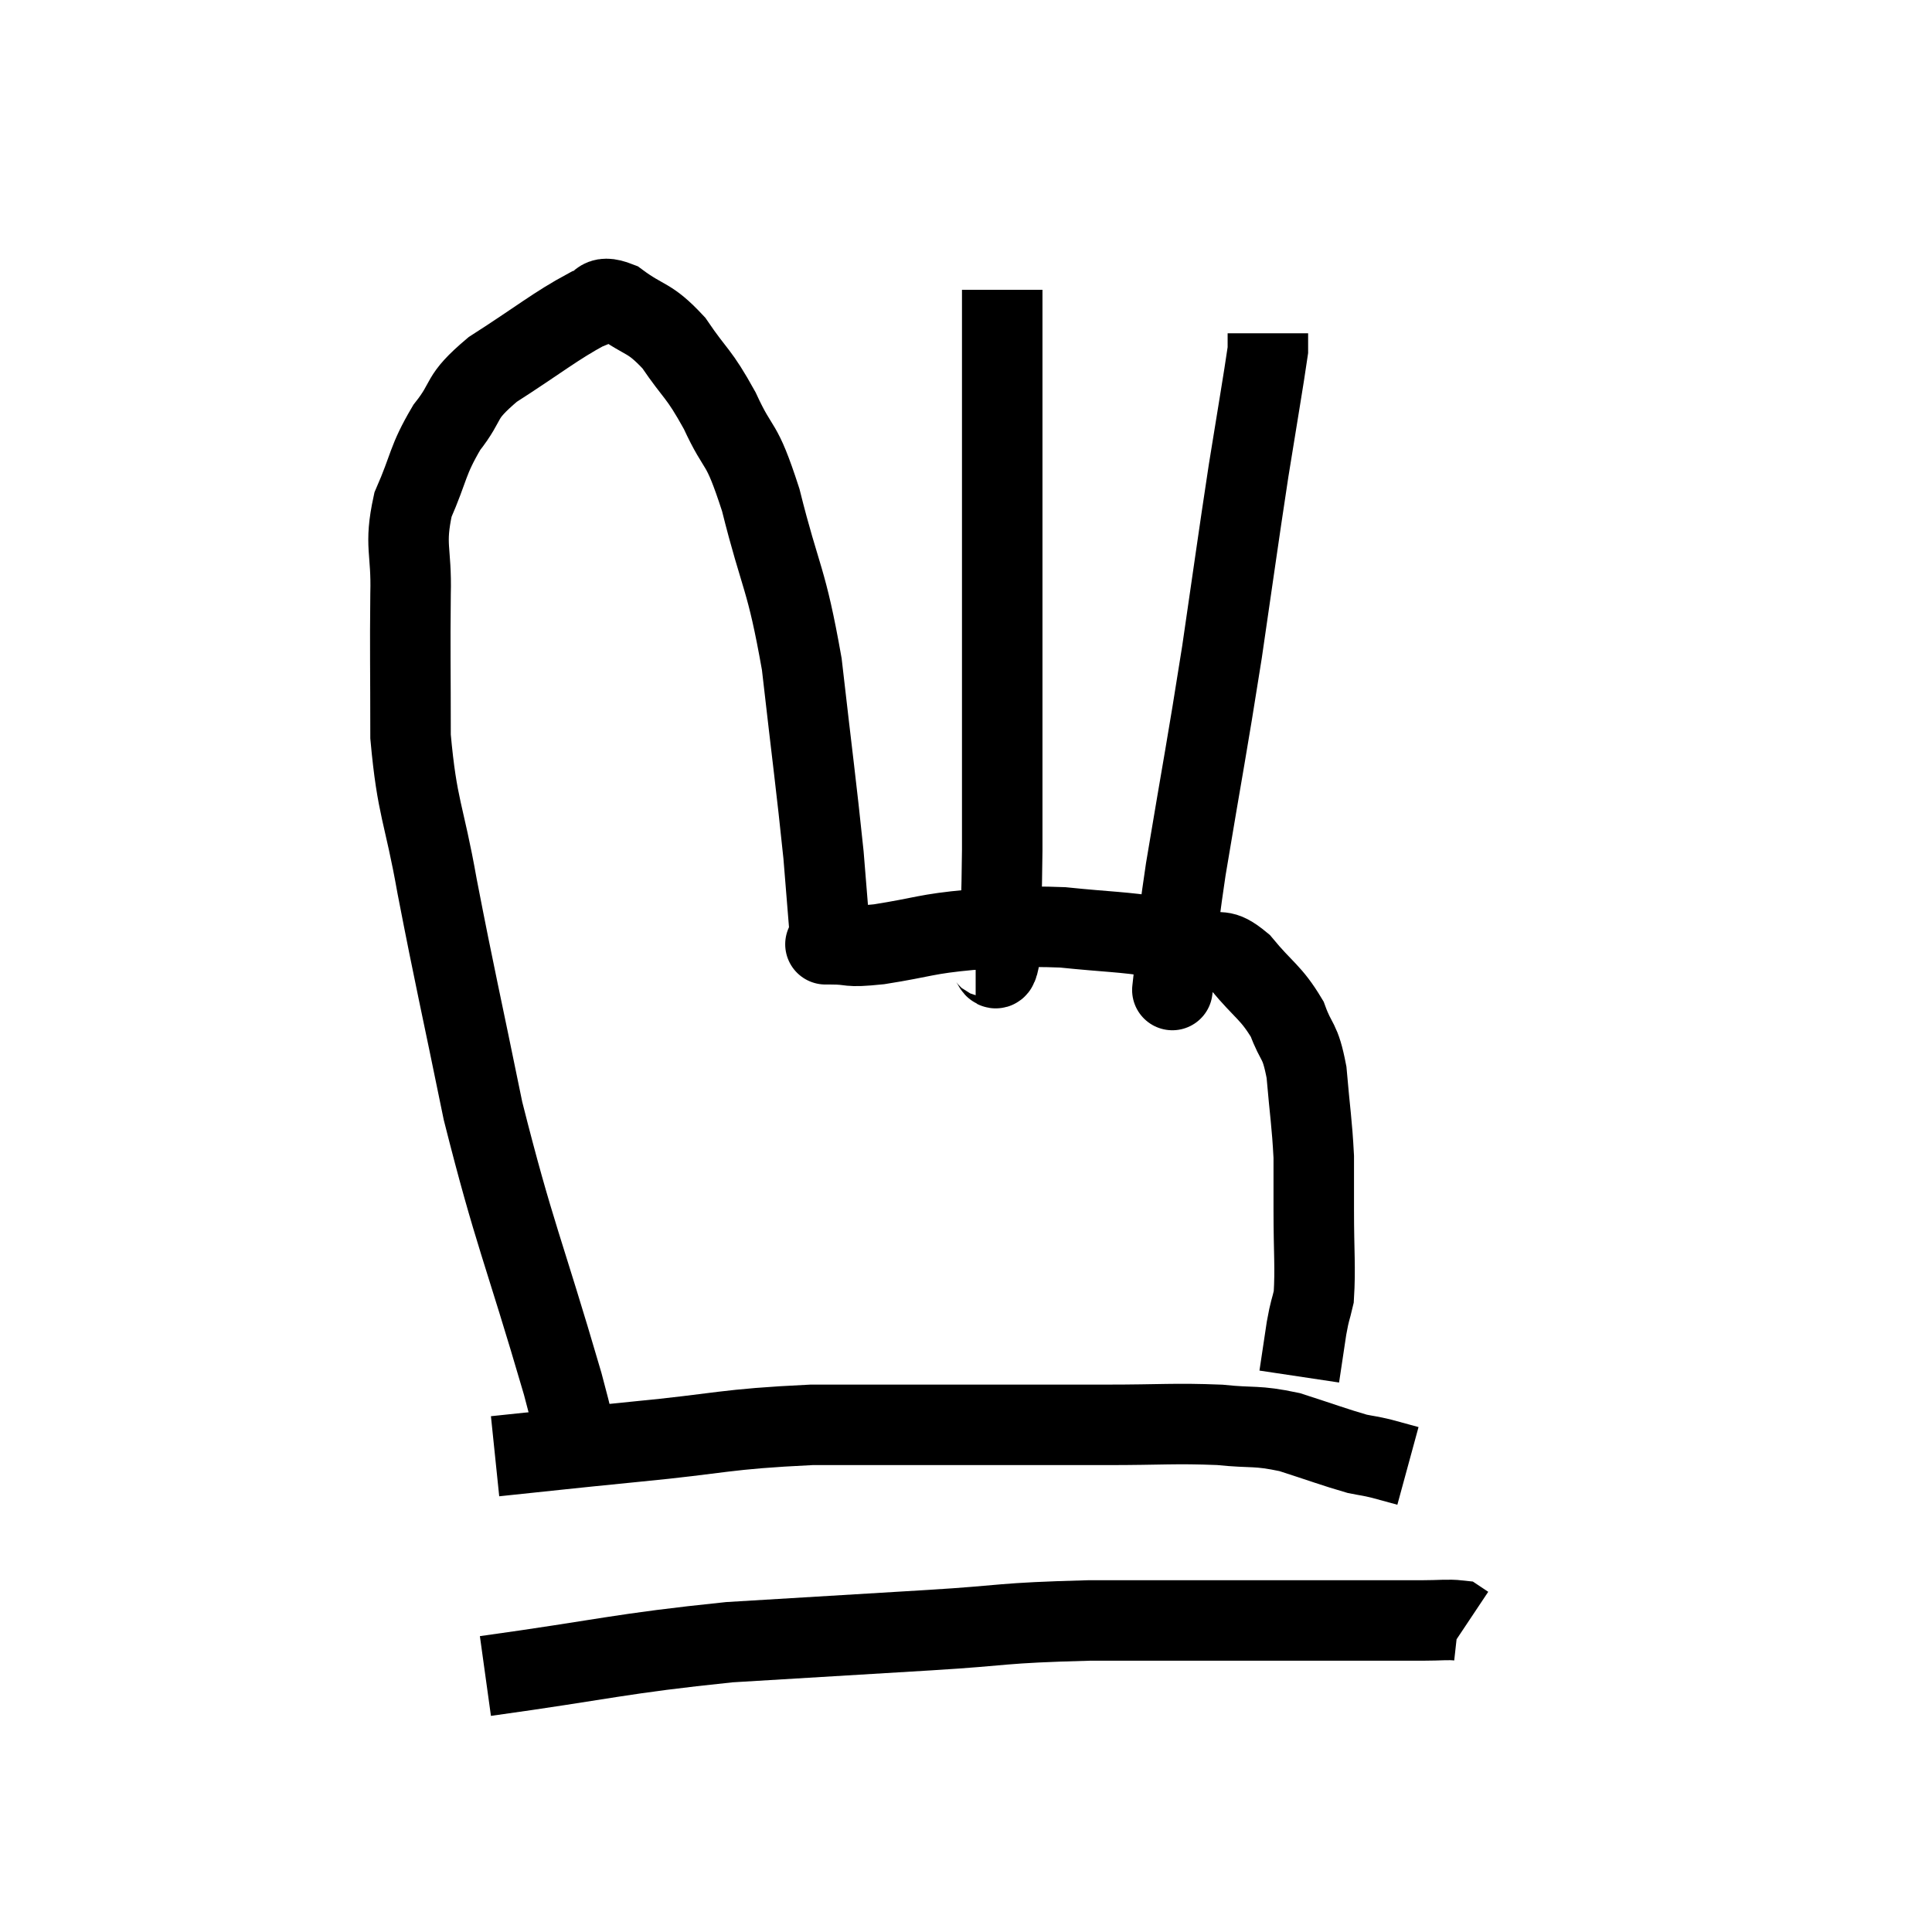 <svg width="48" height="48" viewBox="0 0 48 48" xmlns="http://www.w3.org/2000/svg"><path d="M 14.16 35.64 C 14.07 35.01, 14.52 36.39, 13.98 34.38 C 12.99 30.99, 12.78 30.69, 12 27.6 C 11.43 24.81, 11.31 24.345, 10.86 22.02 C 10.53 20.16, 10.365 20.115, 10.2 18.3 C 10.2 16.53, 10.185 16.2, 10.2 14.76 C 10.23 13.65, 10.035 13.575, 10.26 12.54 C 10.68 11.58, 10.605 11.46, 11.1 10.62 C 11.67 9.9, 11.37 9.915, 12.24 9.18 C 13.41 8.43, 13.8 8.1, 14.58 7.68 C 14.97 7.59, 14.82 7.29, 15.36 7.5 C 16.05 8.01, 16.11 7.845, 16.74 8.52 C 17.31 9.36, 17.34 9.225, 17.88 10.2 C 18.39 11.31, 18.39 10.845, 18.9 12.42 C 19.41 14.46, 19.53 14.295, 19.92 16.5 C 20.19 18.87, 20.28 19.5, 20.46 21.24 C 20.55 22.35, 20.595 22.905, 20.64 23.46 C 20.64 23.46, 20.64 23.46, 20.64 23.46 C 20.64 23.46, 20.64 23.46, 20.64 23.46 C 20.64 23.46, 20.34 23.46, 20.64 23.46 C 21.24 23.46, 20.97 23.55, 21.84 23.46 C 22.98 23.28, 22.98 23.205, 24.12 23.1 C 25.26 23.07, 25.245 22.995, 26.4 23.04 C 27.57 23.16, 27.87 23.145, 28.74 23.28 C 29.31 23.43, 29.355 23.415, 29.88 23.58 C 30.36 23.76, 30.315 23.505, 30.84 23.94 C 31.41 24.63, 31.575 24.645, 31.98 25.32 C 32.22 25.98, 32.295 25.785, 32.46 26.64 C 32.55 27.69, 32.595 27.885, 32.64 28.74 C 32.64 29.4, 32.64 29.19, 32.64 30.06 C 32.64 31.14, 32.685 31.485, 32.64 32.22 C 32.55 32.61, 32.55 32.505, 32.46 33 C 32.37 33.6, 32.325 33.9, 32.28 34.2 C 32.28 34.2, 32.28 34.2, 32.28 34.2 L 32.28 34.2" fill="none" stroke="black" stroke-width="2"></path><path d="M 24.24 23.76 C 24.36 23.76, 24.33 23.76, 24.48 23.76 C 24.66 23.76, 24.735 24.42, 24.84 23.76 C 24.87 22.44, 24.885 22.47, 24.9 21.12 C 24.9 19.74, 24.9 19.965, 24.9 18.36 C 24.9 16.53, 24.9 16.425, 24.9 14.7 C 24.9 13.08, 24.9 12.885, 24.9 11.46 C 24.9 10.23, 24.9 9.96, 24.9 9 C 24.9 8.31, 24.9 8.07, 24.9 7.62 L 24.9 7.2" fill="none" stroke="black" stroke-width="2"></path><path d="M 29.16 24.3 C 29.16 24.3, 29.16 24.3, 29.16 24.3 C 29.16 24.3, 29.085 24.975, 29.16 24.3 C 29.31 22.95, 29.16 23.625, 29.46 21.6 C 29.91 18.9, 29.97 18.675, 30.36 16.2 C 30.69 13.95, 30.735 13.575, 31.02 11.7 C 31.26 10.2, 31.38 9.525, 31.5 8.7 C 31.5 8.55, 31.5 8.505, 31.5 8.4 C 31.5 8.34, 31.5 8.31, 31.5 8.28 L 31.5 8.28" fill="none" stroke="black" stroke-width="2"></path><path d="M 12.3 36.18 C 14.04 36, 13.815 36.015, 15.78 35.82 C 17.97 35.61, 17.955 35.505, 20.16 35.4 C 22.38 35.4, 22.77 35.4, 24.6 35.4 C 26.04 35.4, 26.055 35.4, 27.48 35.4 C 28.89 35.4, 29.16 35.355, 30.3 35.4 C 31.17 35.49, 31.185 35.4, 32.04 35.58 C 32.88 35.85, 33.15 35.955, 33.72 36.12 C 34.02 36.18, 34.005 36.165, 34.32 36.24 C 34.65 36.33, 34.815 36.375, 34.98 36.42 C 34.98 36.42, 34.98 36.42, 34.98 36.42 L 34.98 36.42" fill="none" stroke="black" stroke-width="2"></path><path d="M 12.06 41.64 C 15.09 41.22, 15.36 41.085, 18.12 40.8 C 20.61 40.65, 20.865 40.635, 23.1 40.5 C 25.08 40.38, 24.765 40.32, 27.06 40.26 C 29.67 40.26, 30.21 40.26, 32.28 40.26 C 33.81 40.26, 34.35 40.26, 35.34 40.26 C 35.79 40.26, 35.97 40.23, 36.24 40.26 C 36.33 40.32, 36.375 40.35, 36.42 40.38 L 36.42 40.38" fill="none" stroke="black" stroke-width="2"></path></svg>